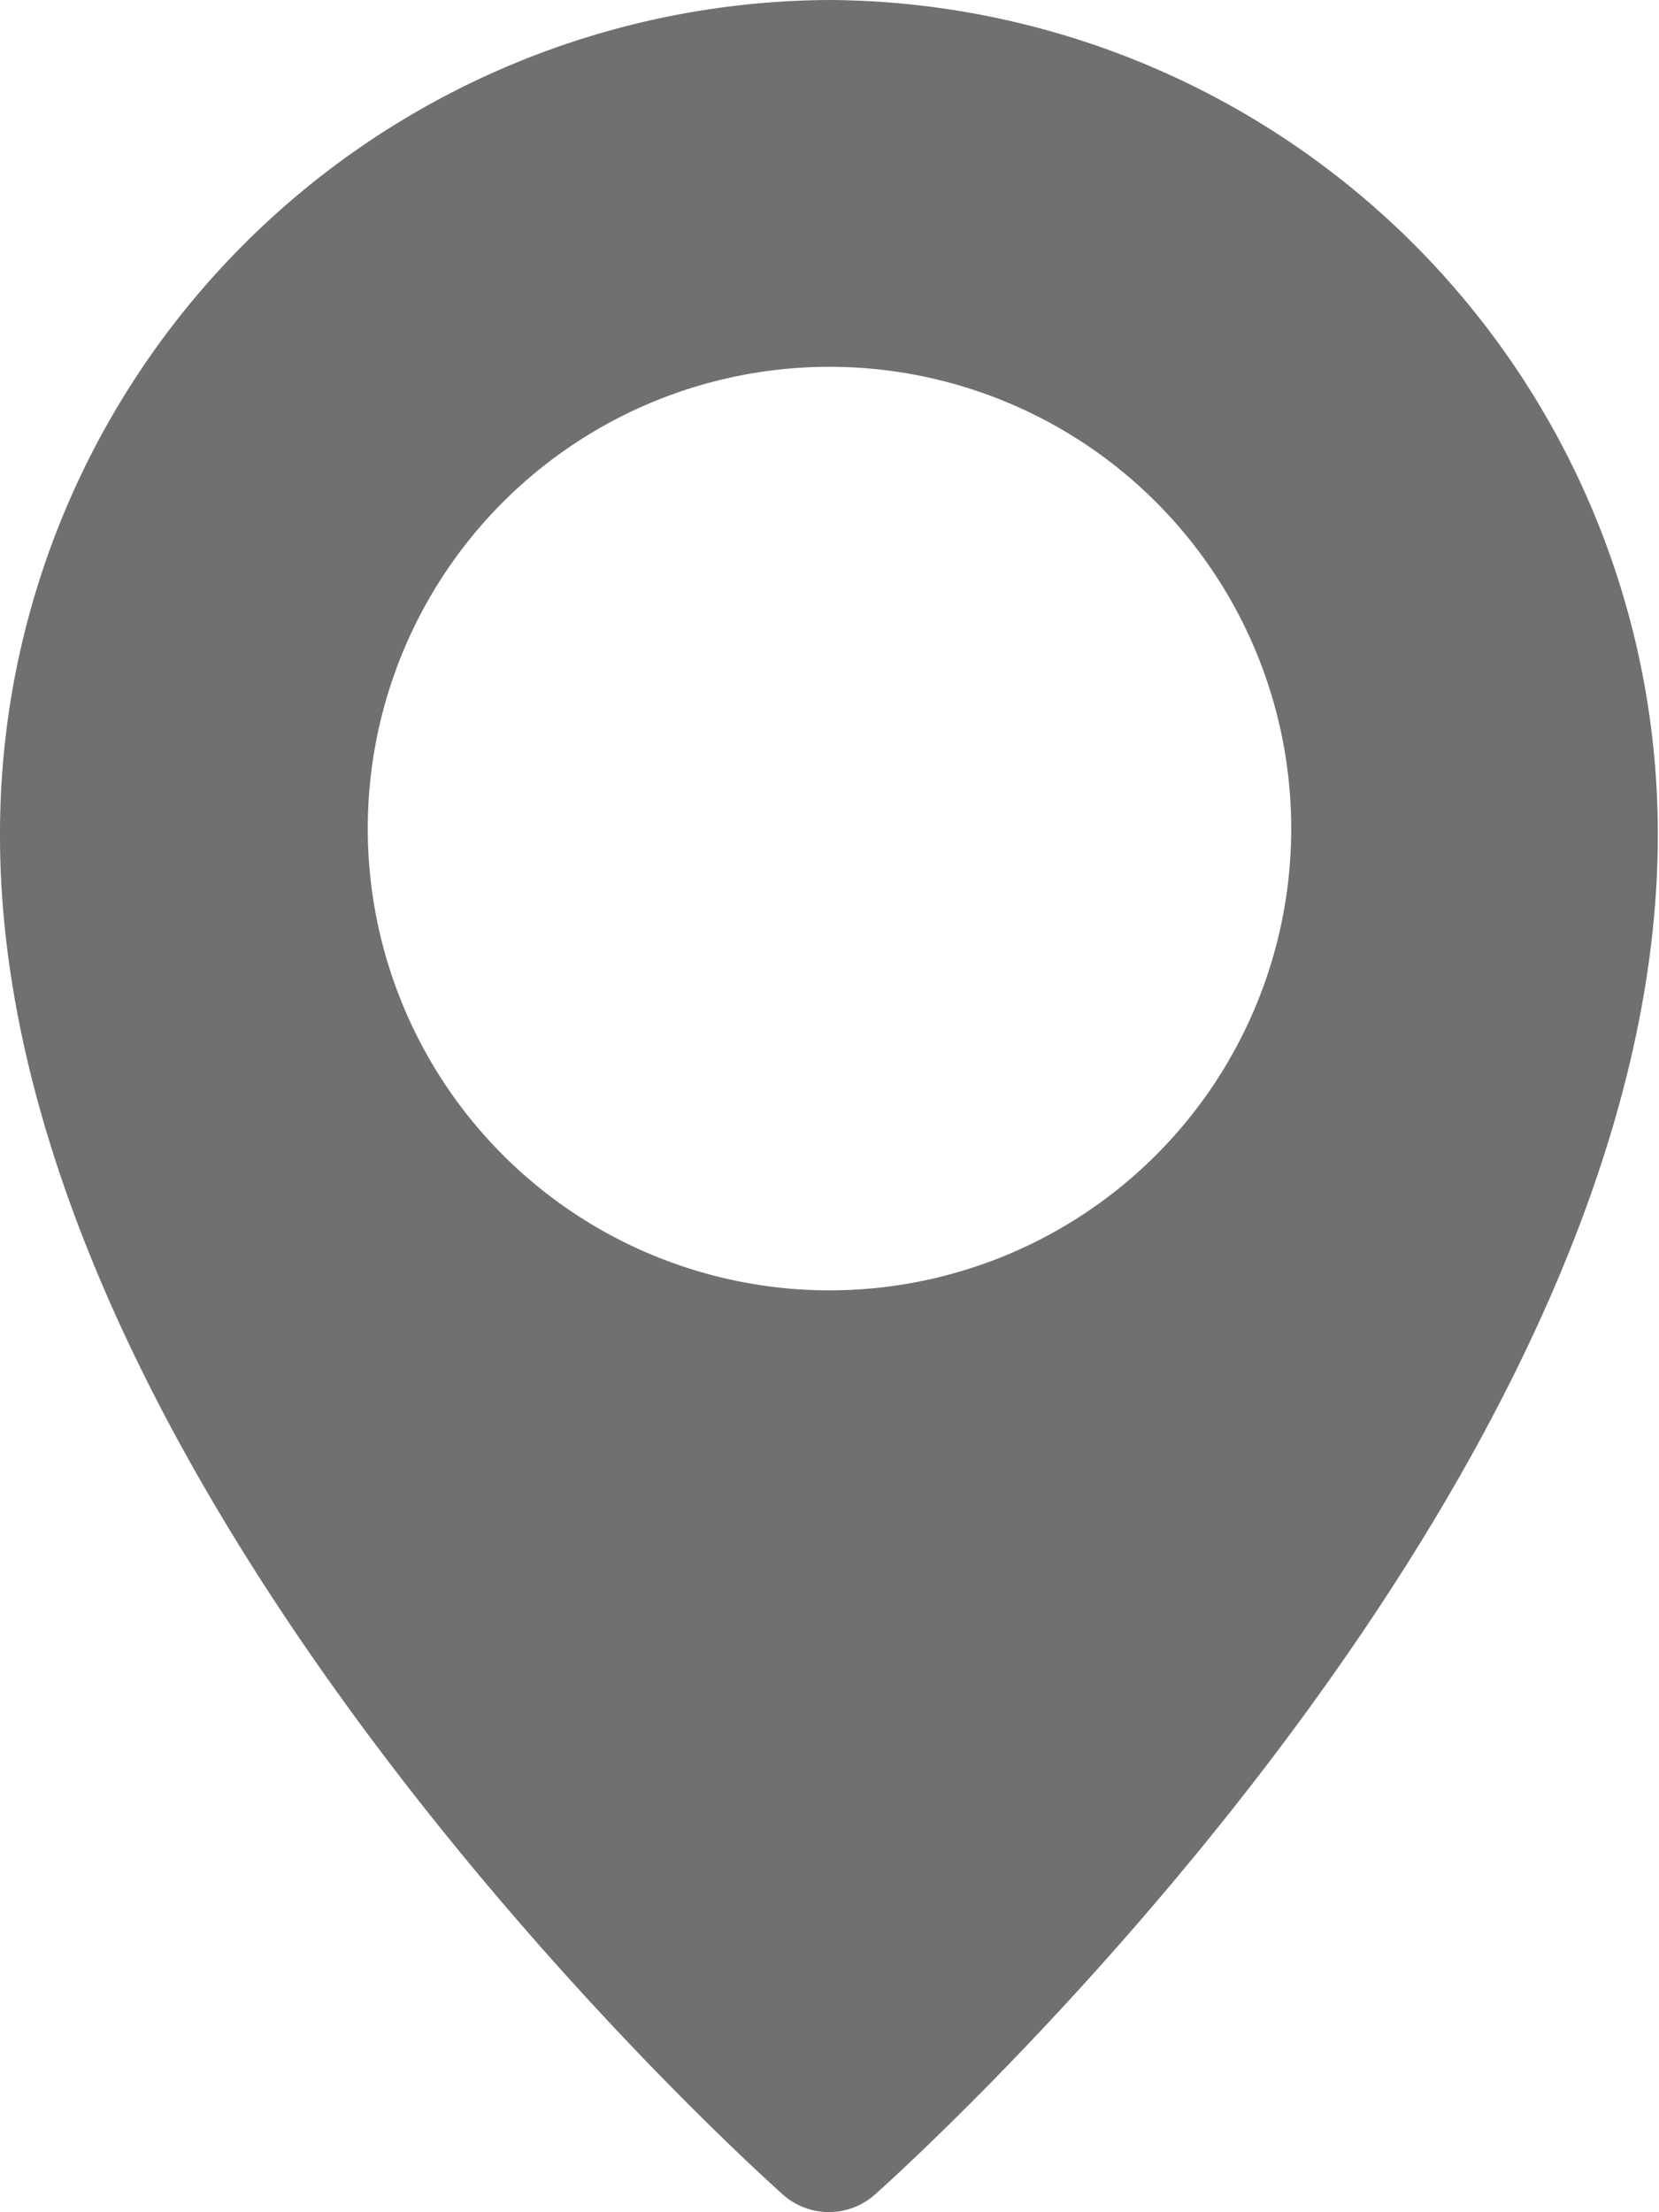 <svg xmlns="http://www.w3.org/2000/svg" width="8.264" height="11.018" viewBox="0 0 8.264 11.018">
  <path id="Path_3675" data-name="Path 3675" d="M7.132,0A4.151,4.151,0,0,0,3,4.162c0,3.261,3.743,6.628,3.9,6.769a.345.345,0,0,0,.458,0c.159-.142,3.9-3.509,3.9-6.77A4.151,4.151,0,0,0,7.132,0Zm0,6.427a2.3,2.3,0,1,1,2.3-2.3A2.3,2.3,0,0,1,7.132,6.427Z" transform="translate(-3)" fill="#707070"/>
</svg>
